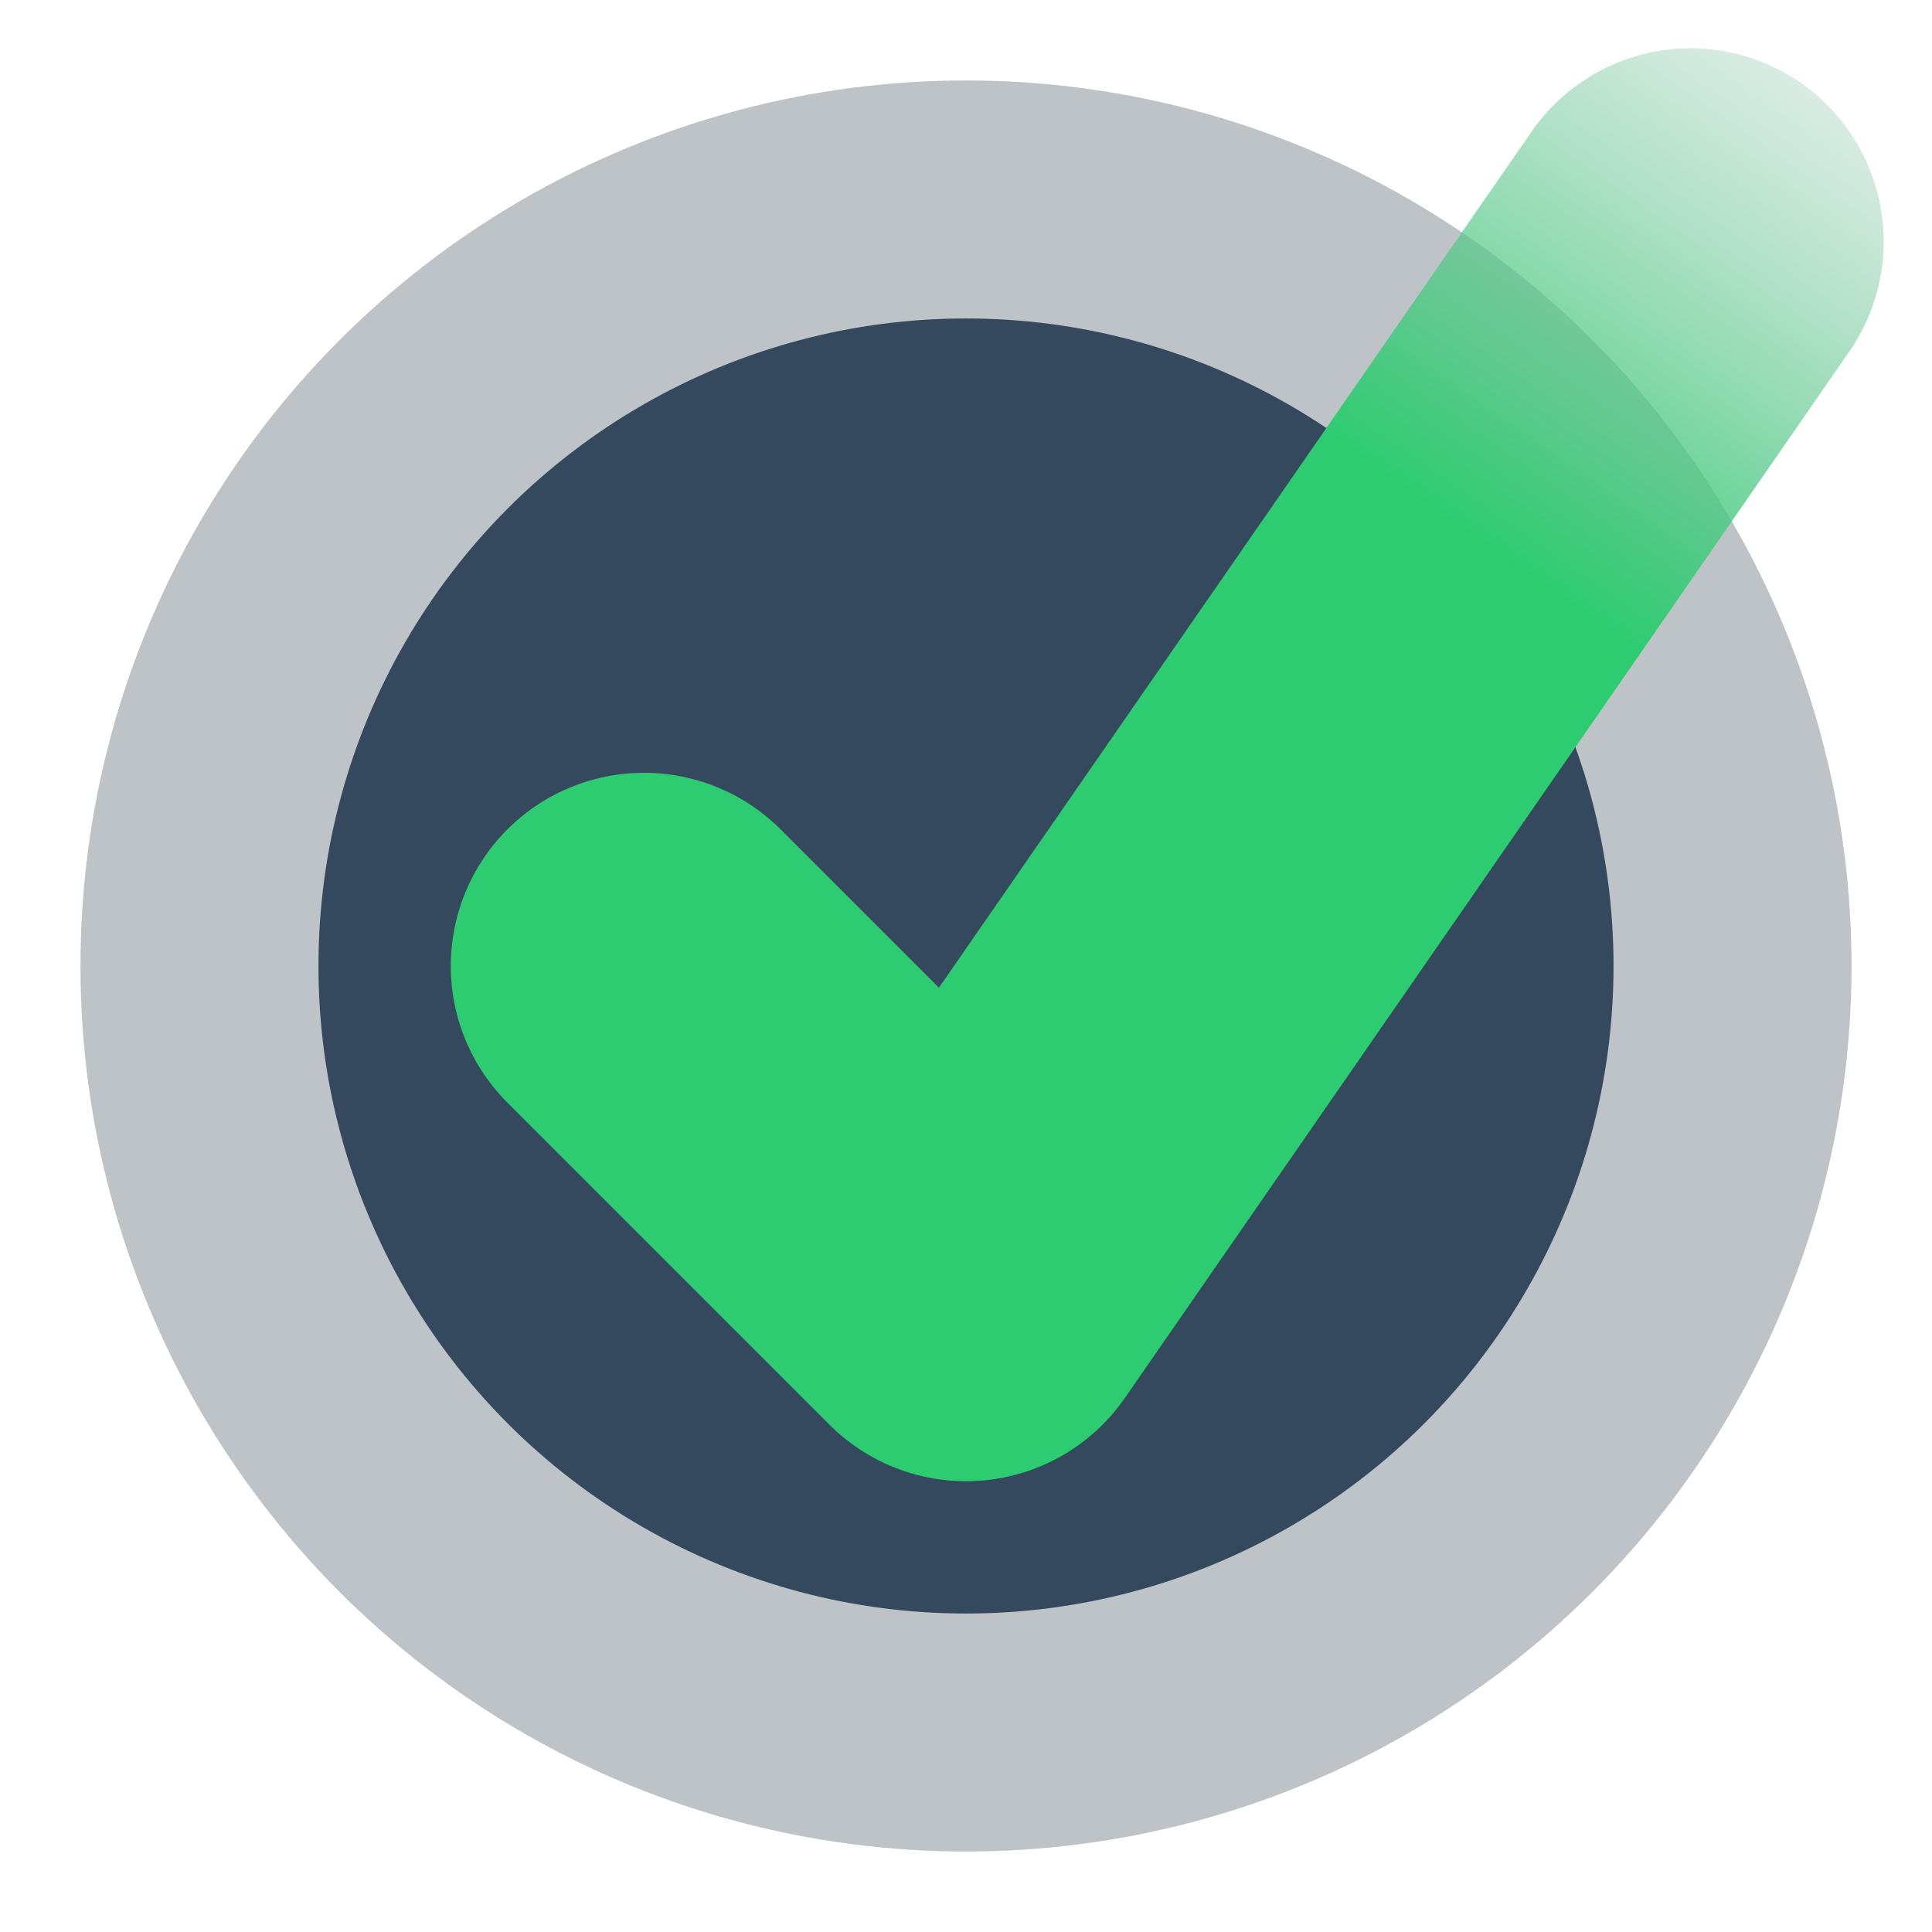 <?xml version="1.0" encoding="UTF-8" standalone="no"?>
<!-- Created with Inkscape (http://www.inkscape.org/) -->

<svg
   width="120"
   height="120"
   viewBox="0 0 31.75 31.75"
   version="1.1"
   id="svg1"
   inkscape:version="1.3.2 (091e20ef0f, 2023-11-25, custom)"
   sodipodi:docname="icon.svg"
   xmlns:inkscape="http://www.inkscape.org/namespaces/inkscape"
   xmlns:sodipodi="http://sodipodi.sourceforge.net/DTD/sodipodi-0.dtd"
   xmlns:xlink="http://www.w3.org/1999/xlink"
   xmlns="http://www.w3.org/2000/svg"
   xmlns:svg="http://www.w3.org/2000/svg">
  <sodipodi:namedview
     id="namedview1"
     pagecolor="#505050"
     bordercolor="#eeeeee"
     borderopacity="1"
     inkscape:showpageshadow="0"
     inkscape:pageopacity="0"
     inkscape:pagecheckerboard="0"
     inkscape:deskcolor="#d1d1d1"
     inkscape:document-units="mm"
     inkscape:zoom="4.2468938"
     inkscape:cx="109.37406"
     inkscape:cy="68.9916"
     inkscape:window-width="1837"
     inkscape:window-height="1046"
     inkscape:window-x="63"
     inkscape:window-y="14"
     inkscape:window-maximized="0"
     inkscape:current-layer="layer1" />
  <defs
     id="defs1">
    <linearGradient
       id="linearGradient13"
       inkscape:collect="always">
      <stop
         style="stop-color:#2ecc71;stop-opacity:1;"
         offset="0.521"
         id="stop14" />
      <stop
         style="stop-color:#bdc3c7;stop-opacity:0;"
         offset="1"
         id="stop15" />
    </linearGradient>
    <linearGradient
       inkscape:collect="always"
       xlink:href="#linearGradient13"
       id="linearGradient15"
       x1="15.811"
       y1="21.169"
       x2="32.248"
       y2="-2.384"
       gradientUnits="userSpaceOnUse" />
  </defs>
  <g
     inkscape:label="Layer 1"
     inkscape:groupmode="layer"
     id="layer1">
    <circle
       style="fill:#34495e;fill-opacity:1;stroke:#bdc3c7;stroke-width:3.911;stroke-linecap:square;stroke-linejoin:round;stroke-dasharray:none;stroke-opacity:1"
       id="path1"
       inkscape:label="circle"
       cx="15.875"
       cy="15.875"
       r="12.597" />
    <path
       style="fill:none;stroke:url(#linearGradient15);stroke-width:6.35;stroke-linecap:round;stroke-linejoin:round;stroke-dasharray:none;stroke-opacity:1;fill-opacity:1;fill-rule:nonzero"
       d="M 10.583,15.875 15.875,21.167 27.781,3.969"
       id="path2"
       inkscape:label="check"
       sodipodi:nodetypes="ccc" />
  </g>
</svg>
